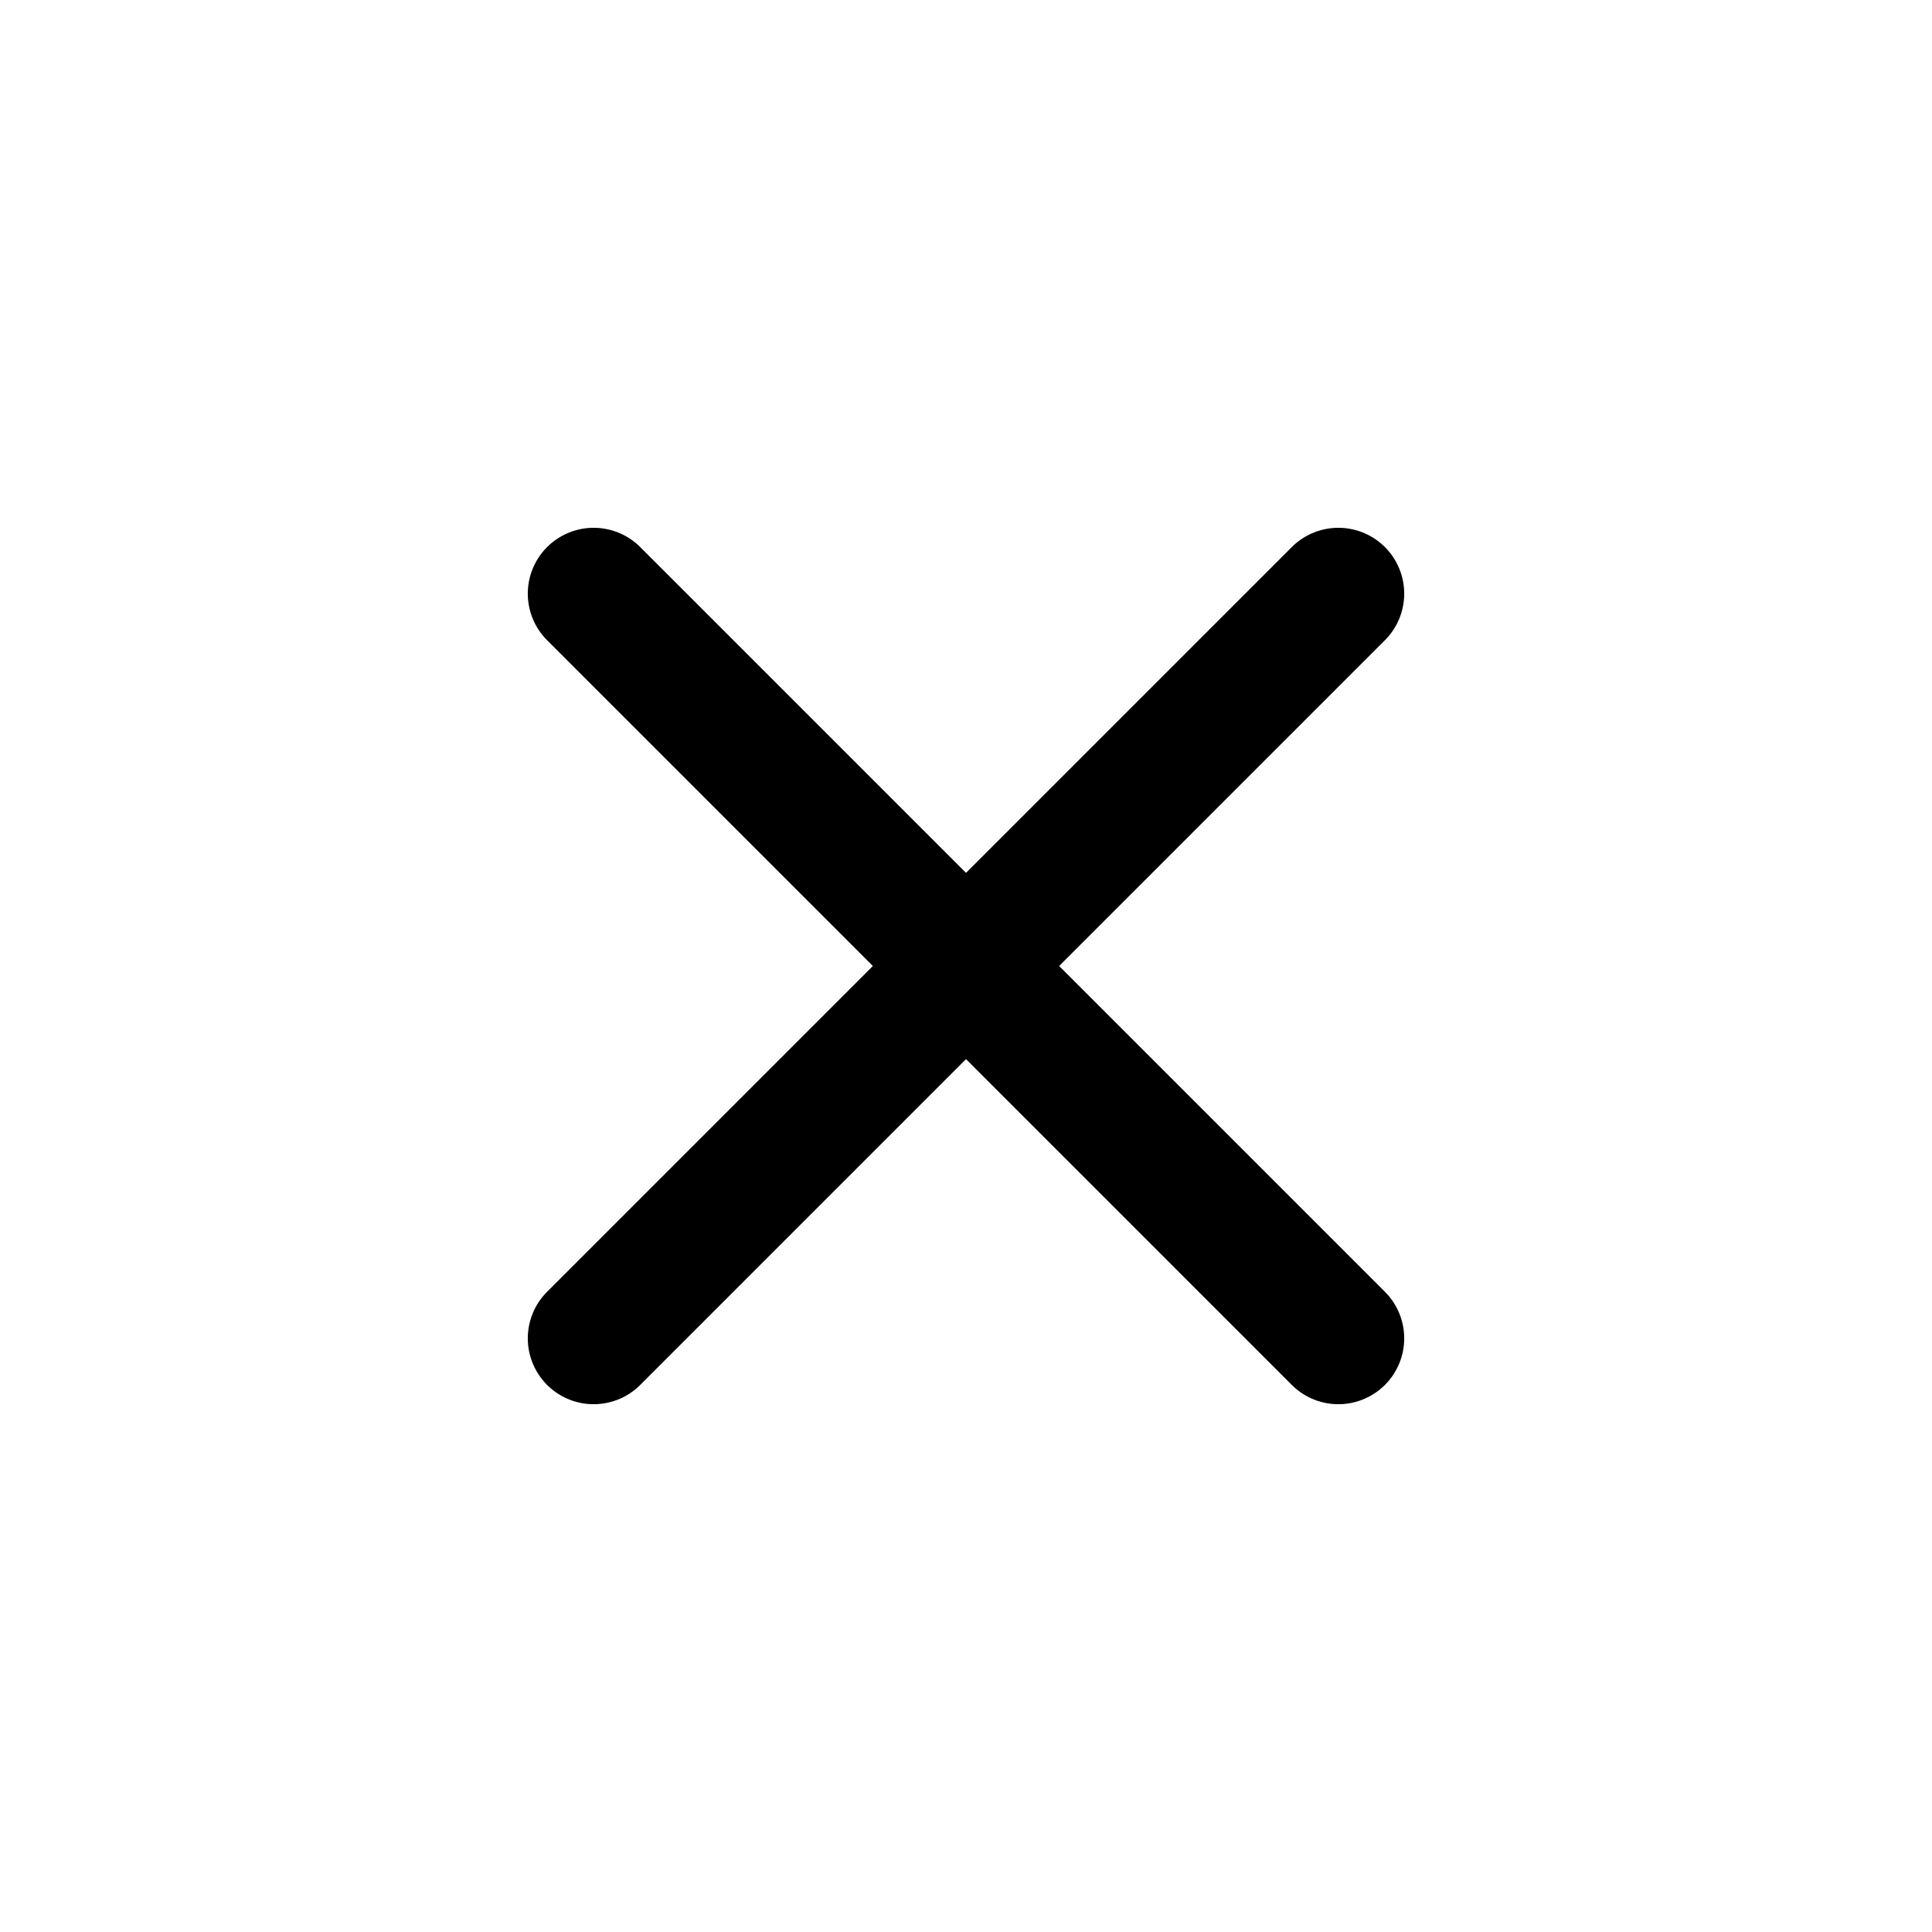 <svg data-name="Layer 1" xmlns="http://www.w3.org/2000/svg" viewBox="0 0 22 22"><path fill="none" stroke="currentColor" stroke-linecap="round" stroke-linejoin="round" stroke-width="1.5" d="M6.76 15.24l8.48-8.48m0 8.48L6.76 6.76" data-darkreader-inline-stroke="" style="--darkreader-inline-stroke:currentColor;"></path></svg>